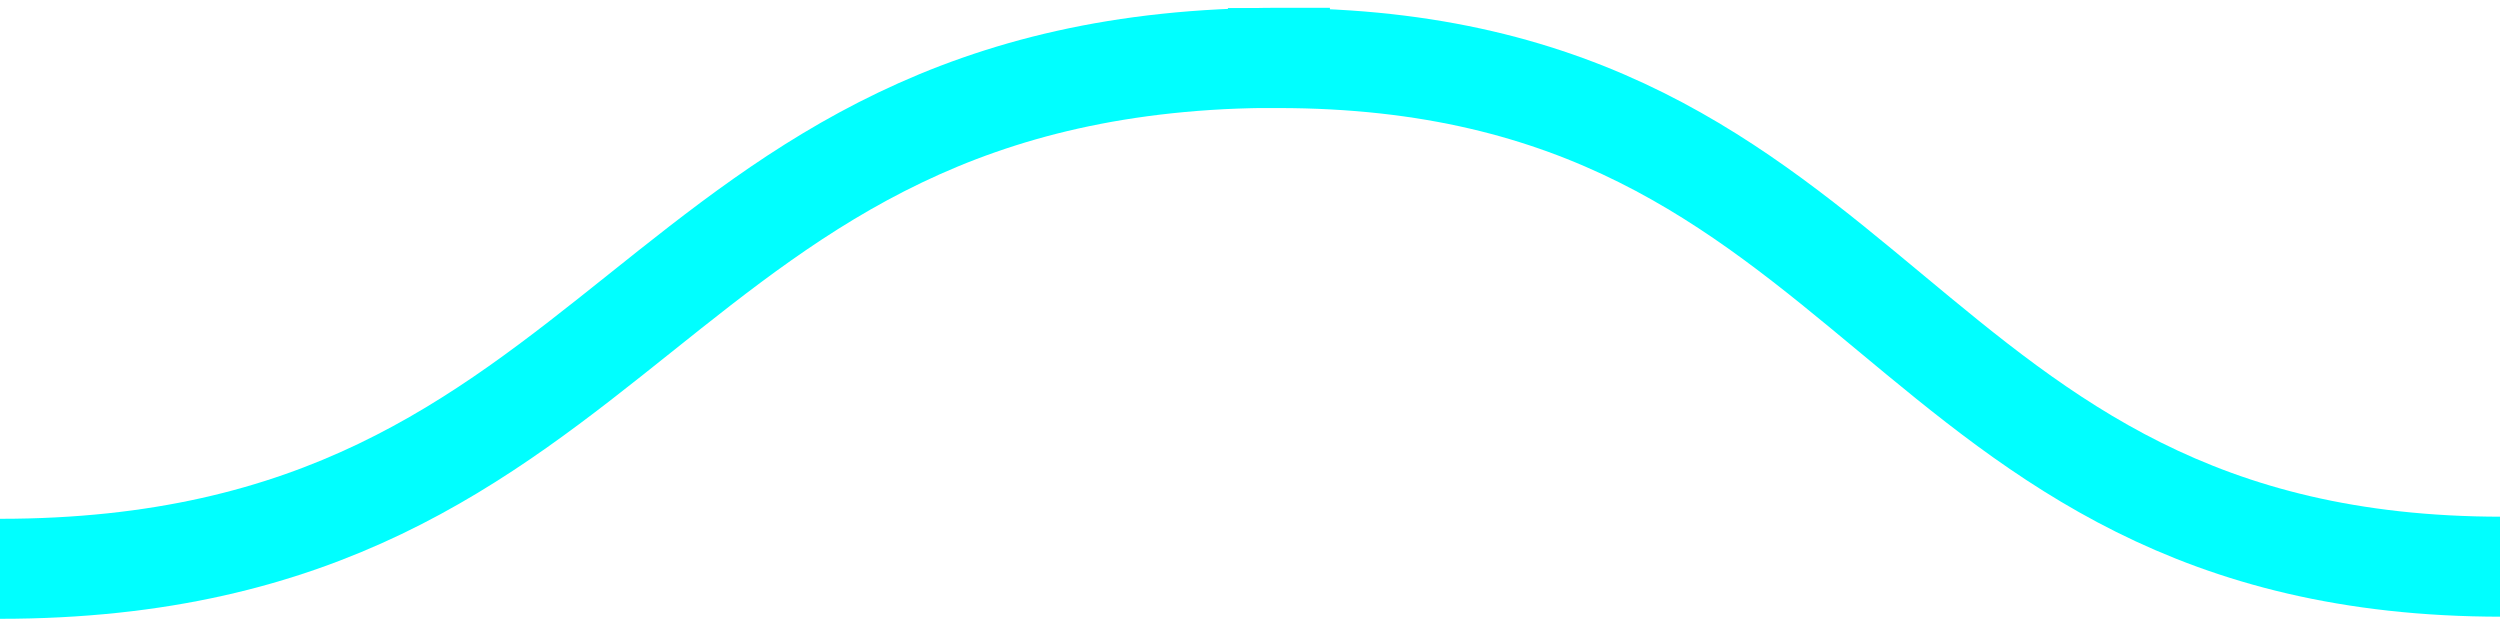 <svg version="1.1" viewBox="0.0 0.0 200.0 50.0" fill="none" stroke="none" stroke-linecap="square" stroke-miterlimit="10" xmlns:xlink="http://www.w3.org/1999/xlink" xmlns="http://www.w3.org/2000/svg"><clipPath id="p.0"><path d="m0 0l200.0 0l0 50.0l-200.0 0l0 -50.0z" clip-rule="nonzero"/></clipPath><g clip-path="url(#p.0)"><path fill="#000000" fill-opacity="0.0" d="m0 0l200.0 0l0 50.0l-200.0 0z" fill-rule="evenodd"/><path fill="#000000" fill-opacity="0.0" d="m0 45.504c25.598 0 38.398 -10.22 51.197 -20.441c12.799 -10.22 25.598 -20.441 51.197 -20.441" fill-rule="evenodd"/><path stroke="#00ffff" stroke-width="8.0" stroke-linejoin="round" stroke-linecap="butt" d="m0 45.504c25.598 0 38.398 -10.22 51.197 -20.441c12.799 -10.22 25.598 -20.441 51.197 -20.441" fill-rule="evenodd"/><path fill="#000000" fill-opacity="0.0" d="m200.155 45.336c-24.48 0 -36.72 -10.173 -48.961 -20.346c-12.24 -10.173 -24.48 -20.346 -48.961 -20.346" fill-rule="evenodd"/><path stroke="#00ffff" stroke-width="8.0" stroke-linejoin="round" stroke-linecap="butt" d="m200.155 45.336c-24.48 0 -36.72 -10.173 -48.961 -20.346c-12.24 -10.173 -24.48 -20.346 -48.961 -20.346" fill-rule="evenodd"/></g></svg>